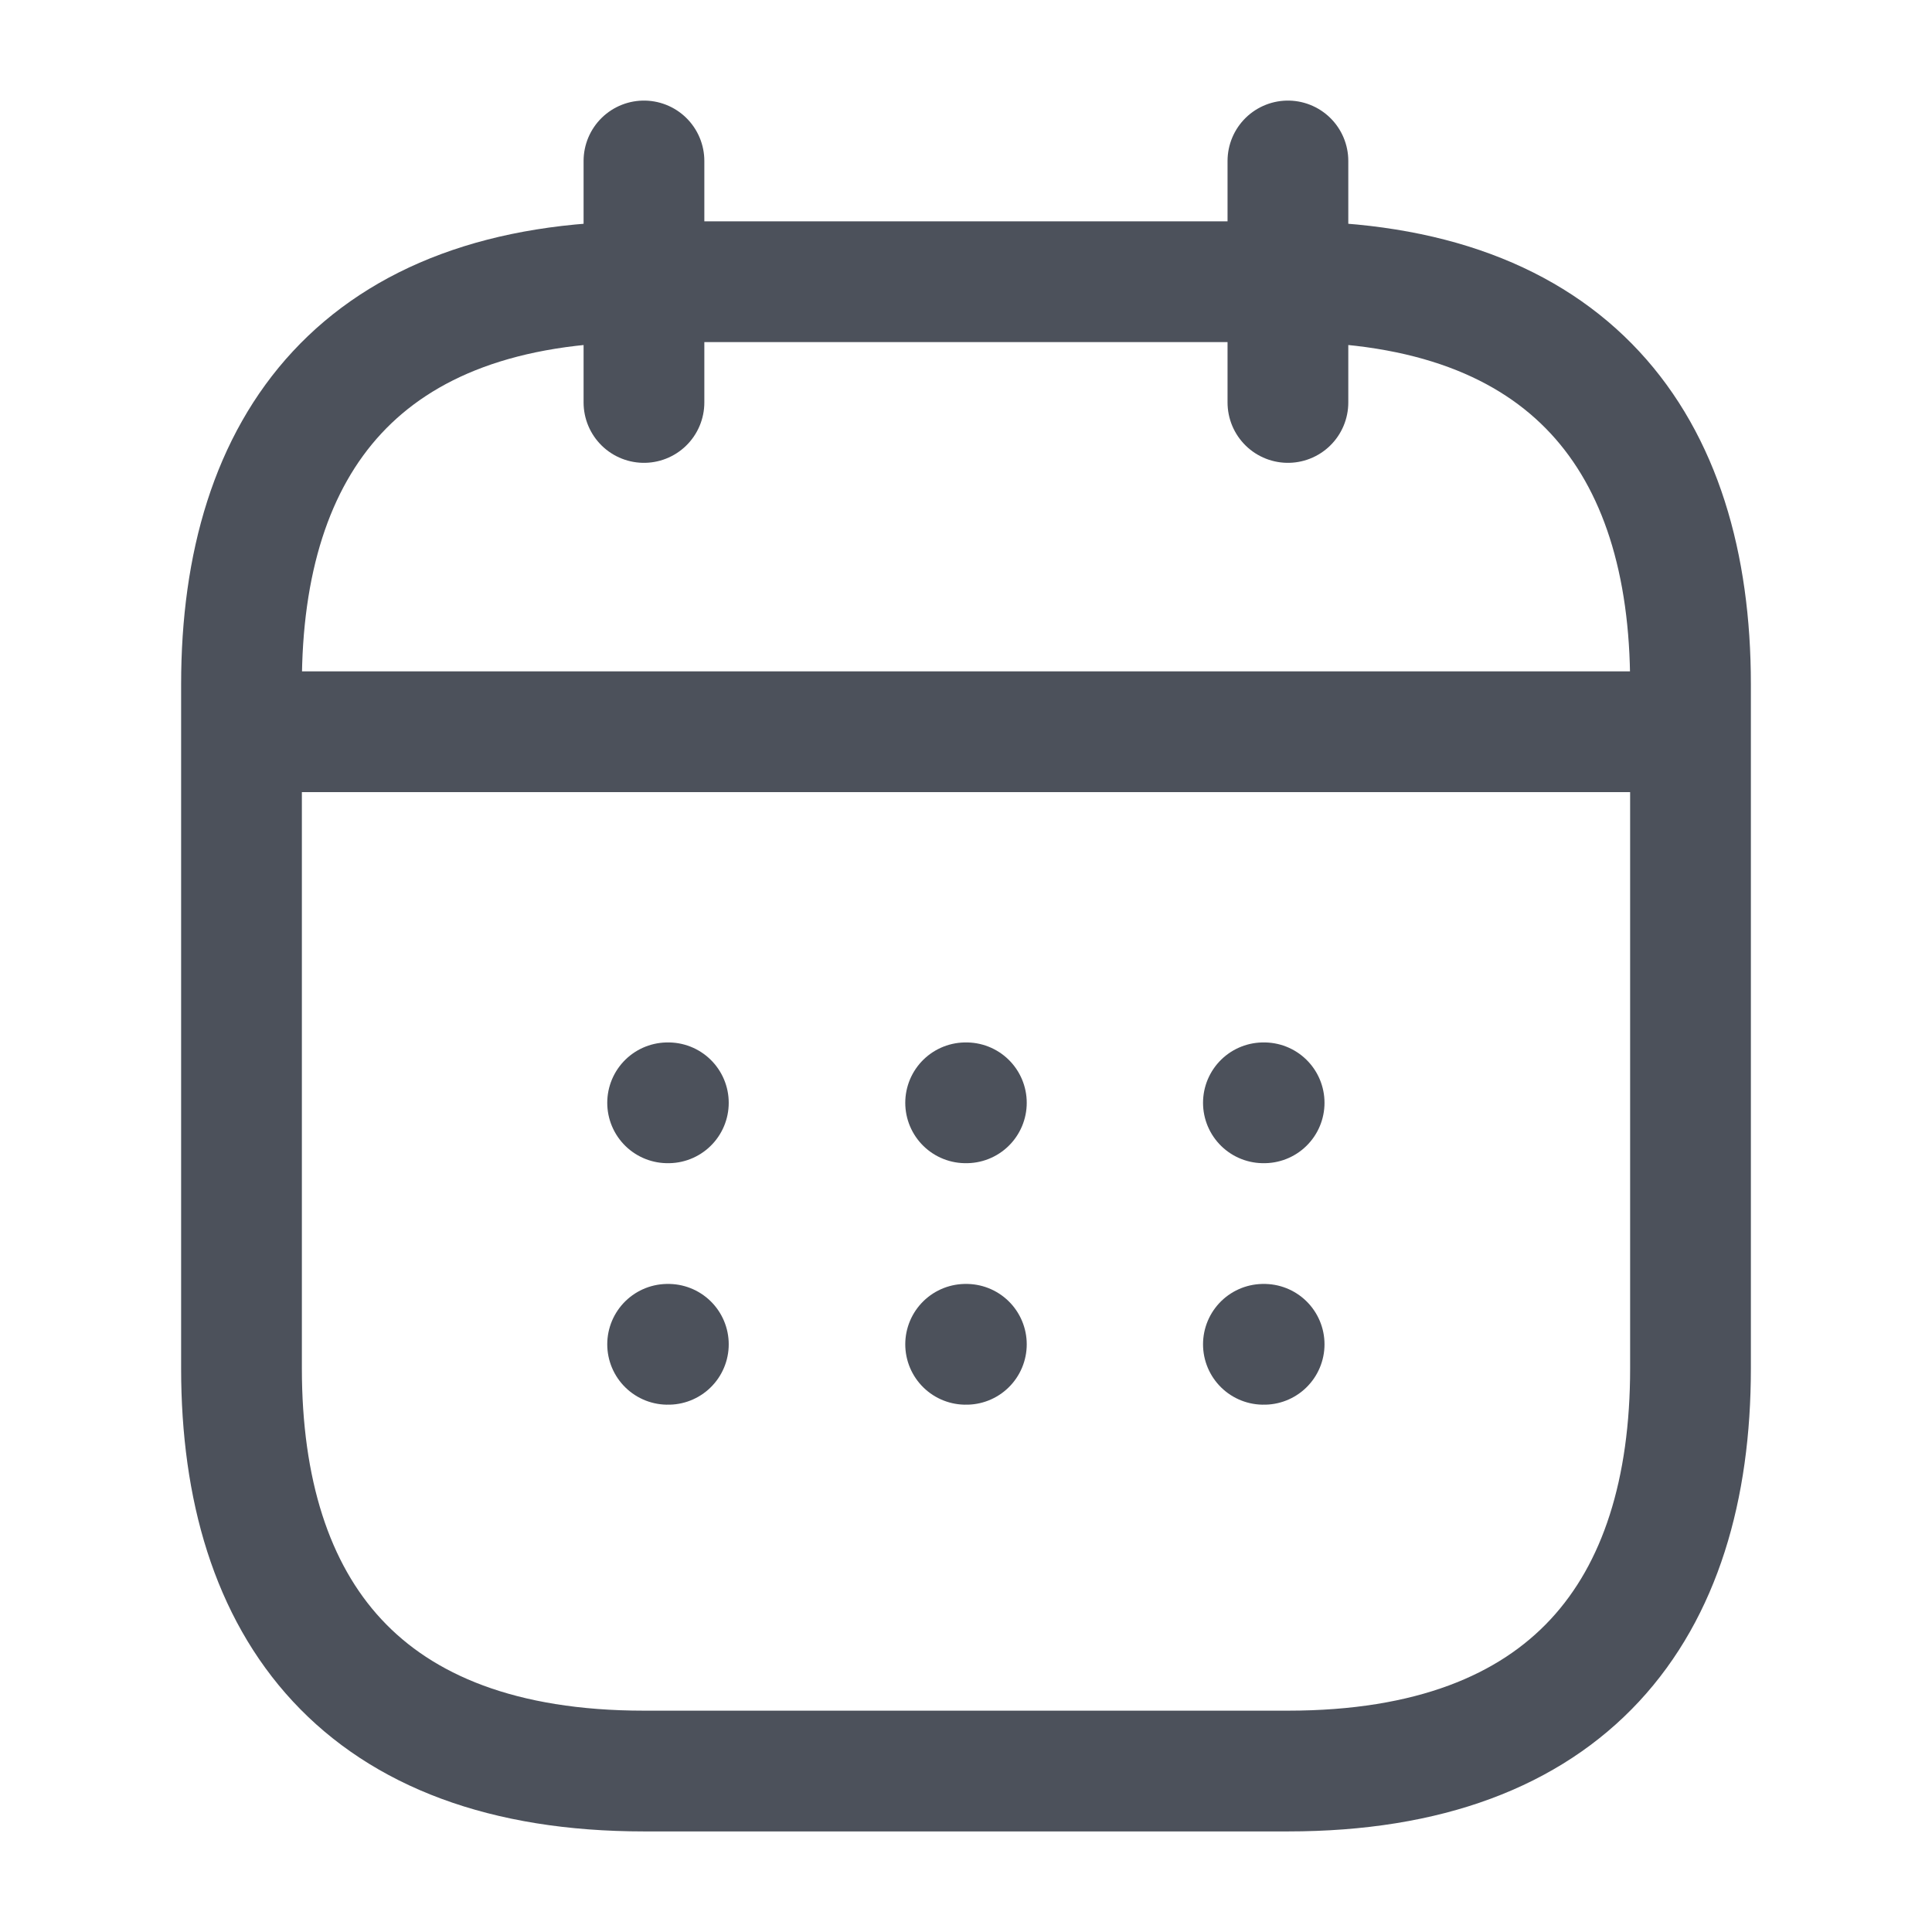 <svg width="16" height="16" viewBox="0 0 16 16" fill="none" xmlns="http://www.w3.org/2000/svg">
<path d="M5.333 1.333V3.333" stroke="#4C515B" stroke-miterlimit="10" stroke-linecap="round" stroke-linejoin="round"/>
<path d="M10.666 1.333V3.333" stroke="#4C515B" stroke-miterlimit="10" stroke-linecap="round" stroke-linejoin="round"/>
<path d="M2.333 6.06H13.667" stroke="#4C515B" stroke-miterlimit="10" stroke-linecap="round" stroke-linejoin="round"/>
<path d="M14 5.667V11.333C14 13.333 13 14.667 10.667 14.667H5.333C3 14.667 2 13.333 2 11.333V5.667C2 3.667 3 2.333 5.333 2.333H10.667C13 2.333 14 3.667 14 5.667Z" stroke="#4C515B" stroke-miterlimit="10" stroke-linecap="round" stroke-linejoin="round"/>
<path d="M10.463 9.133H10.469" stroke="#4C515B" stroke-linecap="round" stroke-linejoin="round"/>
<path d="M10.463 11.133H10.469" stroke="#4C515B" stroke-linecap="round" stroke-linejoin="round"/>
<path d="M7.997 9.133H8.003" stroke="#4C515B" stroke-linecap="round" stroke-linejoin="round"/>
<path d="M7.997 11.133H8.003" stroke="#4C515B" stroke-linecap="round" stroke-linejoin="round"/>
<path d="M5.529 9.133H5.535" stroke="#4C515B" stroke-linecap="round" stroke-linejoin="round"/>
<path d="M5.529 11.133H5.535" stroke="#4C515B" stroke-linecap="round" stroke-linejoin="round"/>
</svg>
